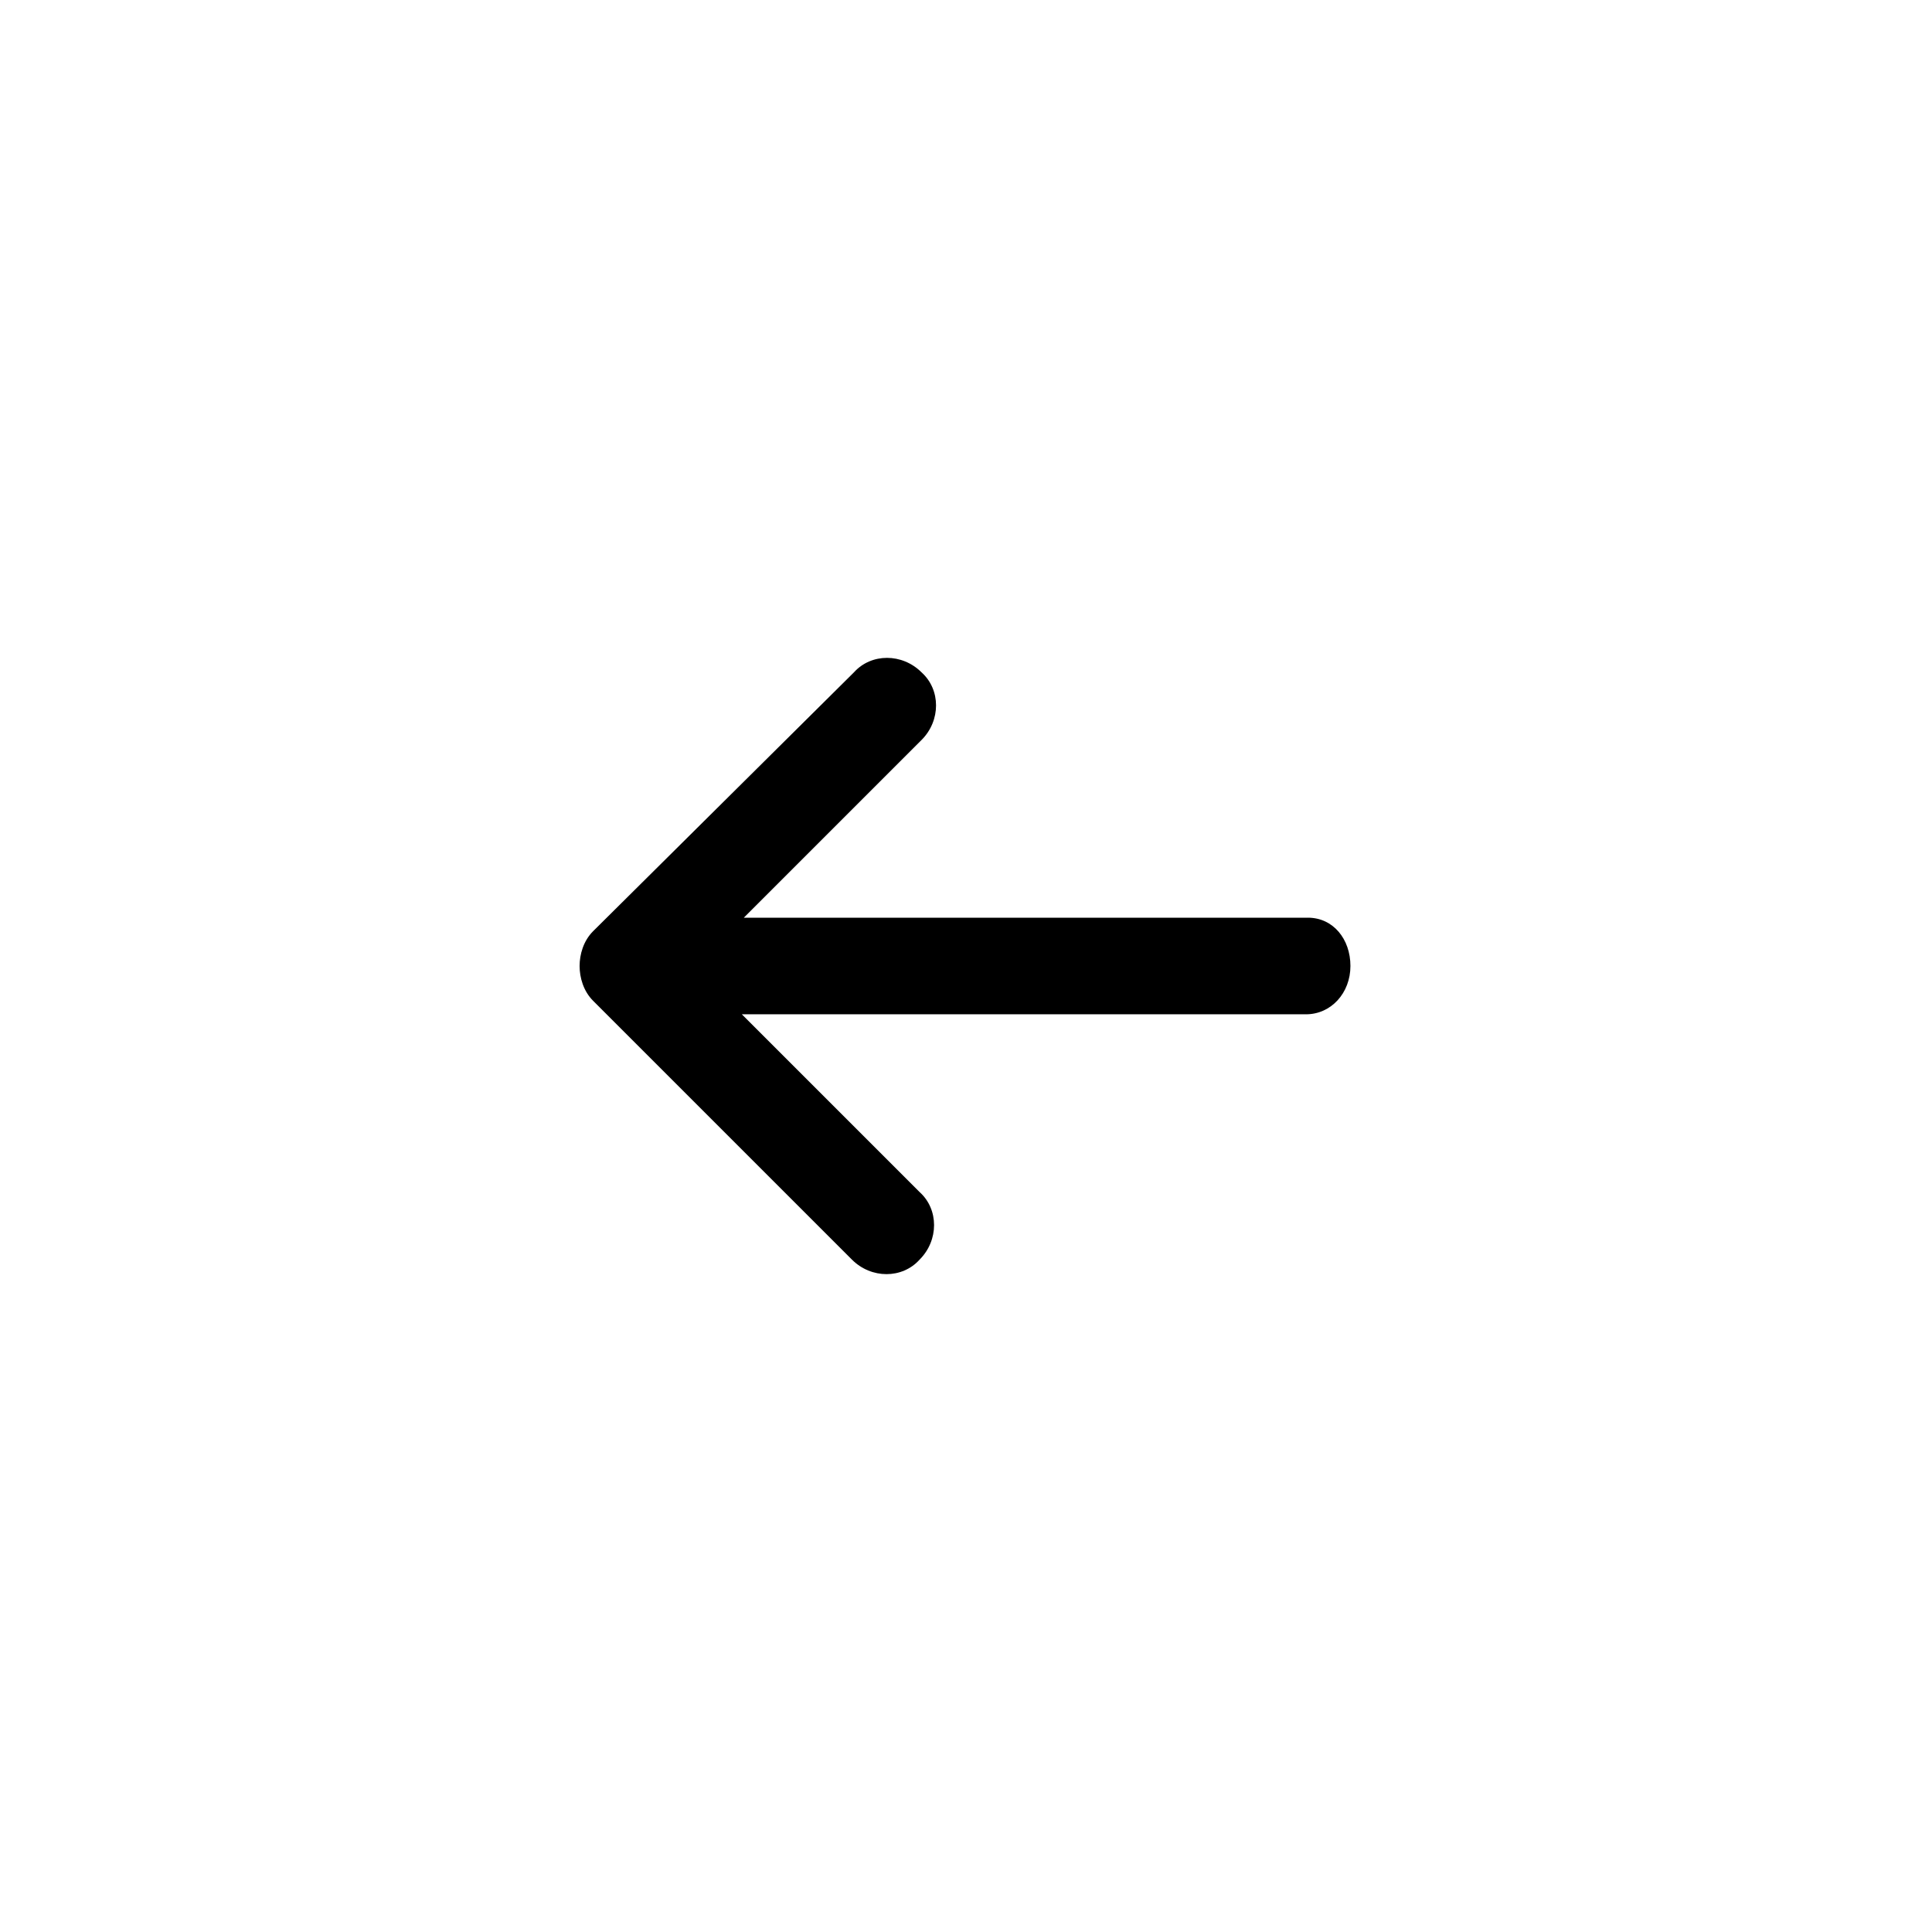 <?xml version="1.0" encoding="UTF-8"?>
<svg width="100pt" height="100pt" version="1.1" viewBox="0 0 100 100" xmlns="http://www.w3.org/2000/svg">
 <path d="m67.699 47.5h-29.199l9.199-9.199c1-1 1-2.602 0-3.5-1-1-2.602-1-3.5 0l-13.5 13.398c-0.5 0.5-0.699 1.199-0.699 1.801s0.199 1.301 0.699 1.801l13.398 13.398c1 1 2.602 1 3.5 0 1-1 1-2.602 0-3.5l-9.199-9.199h29.199c1.301 0 2.301-1.102 2.301-2.5s-0.898-2.5-2.199-2.5z"/>
</svg>

